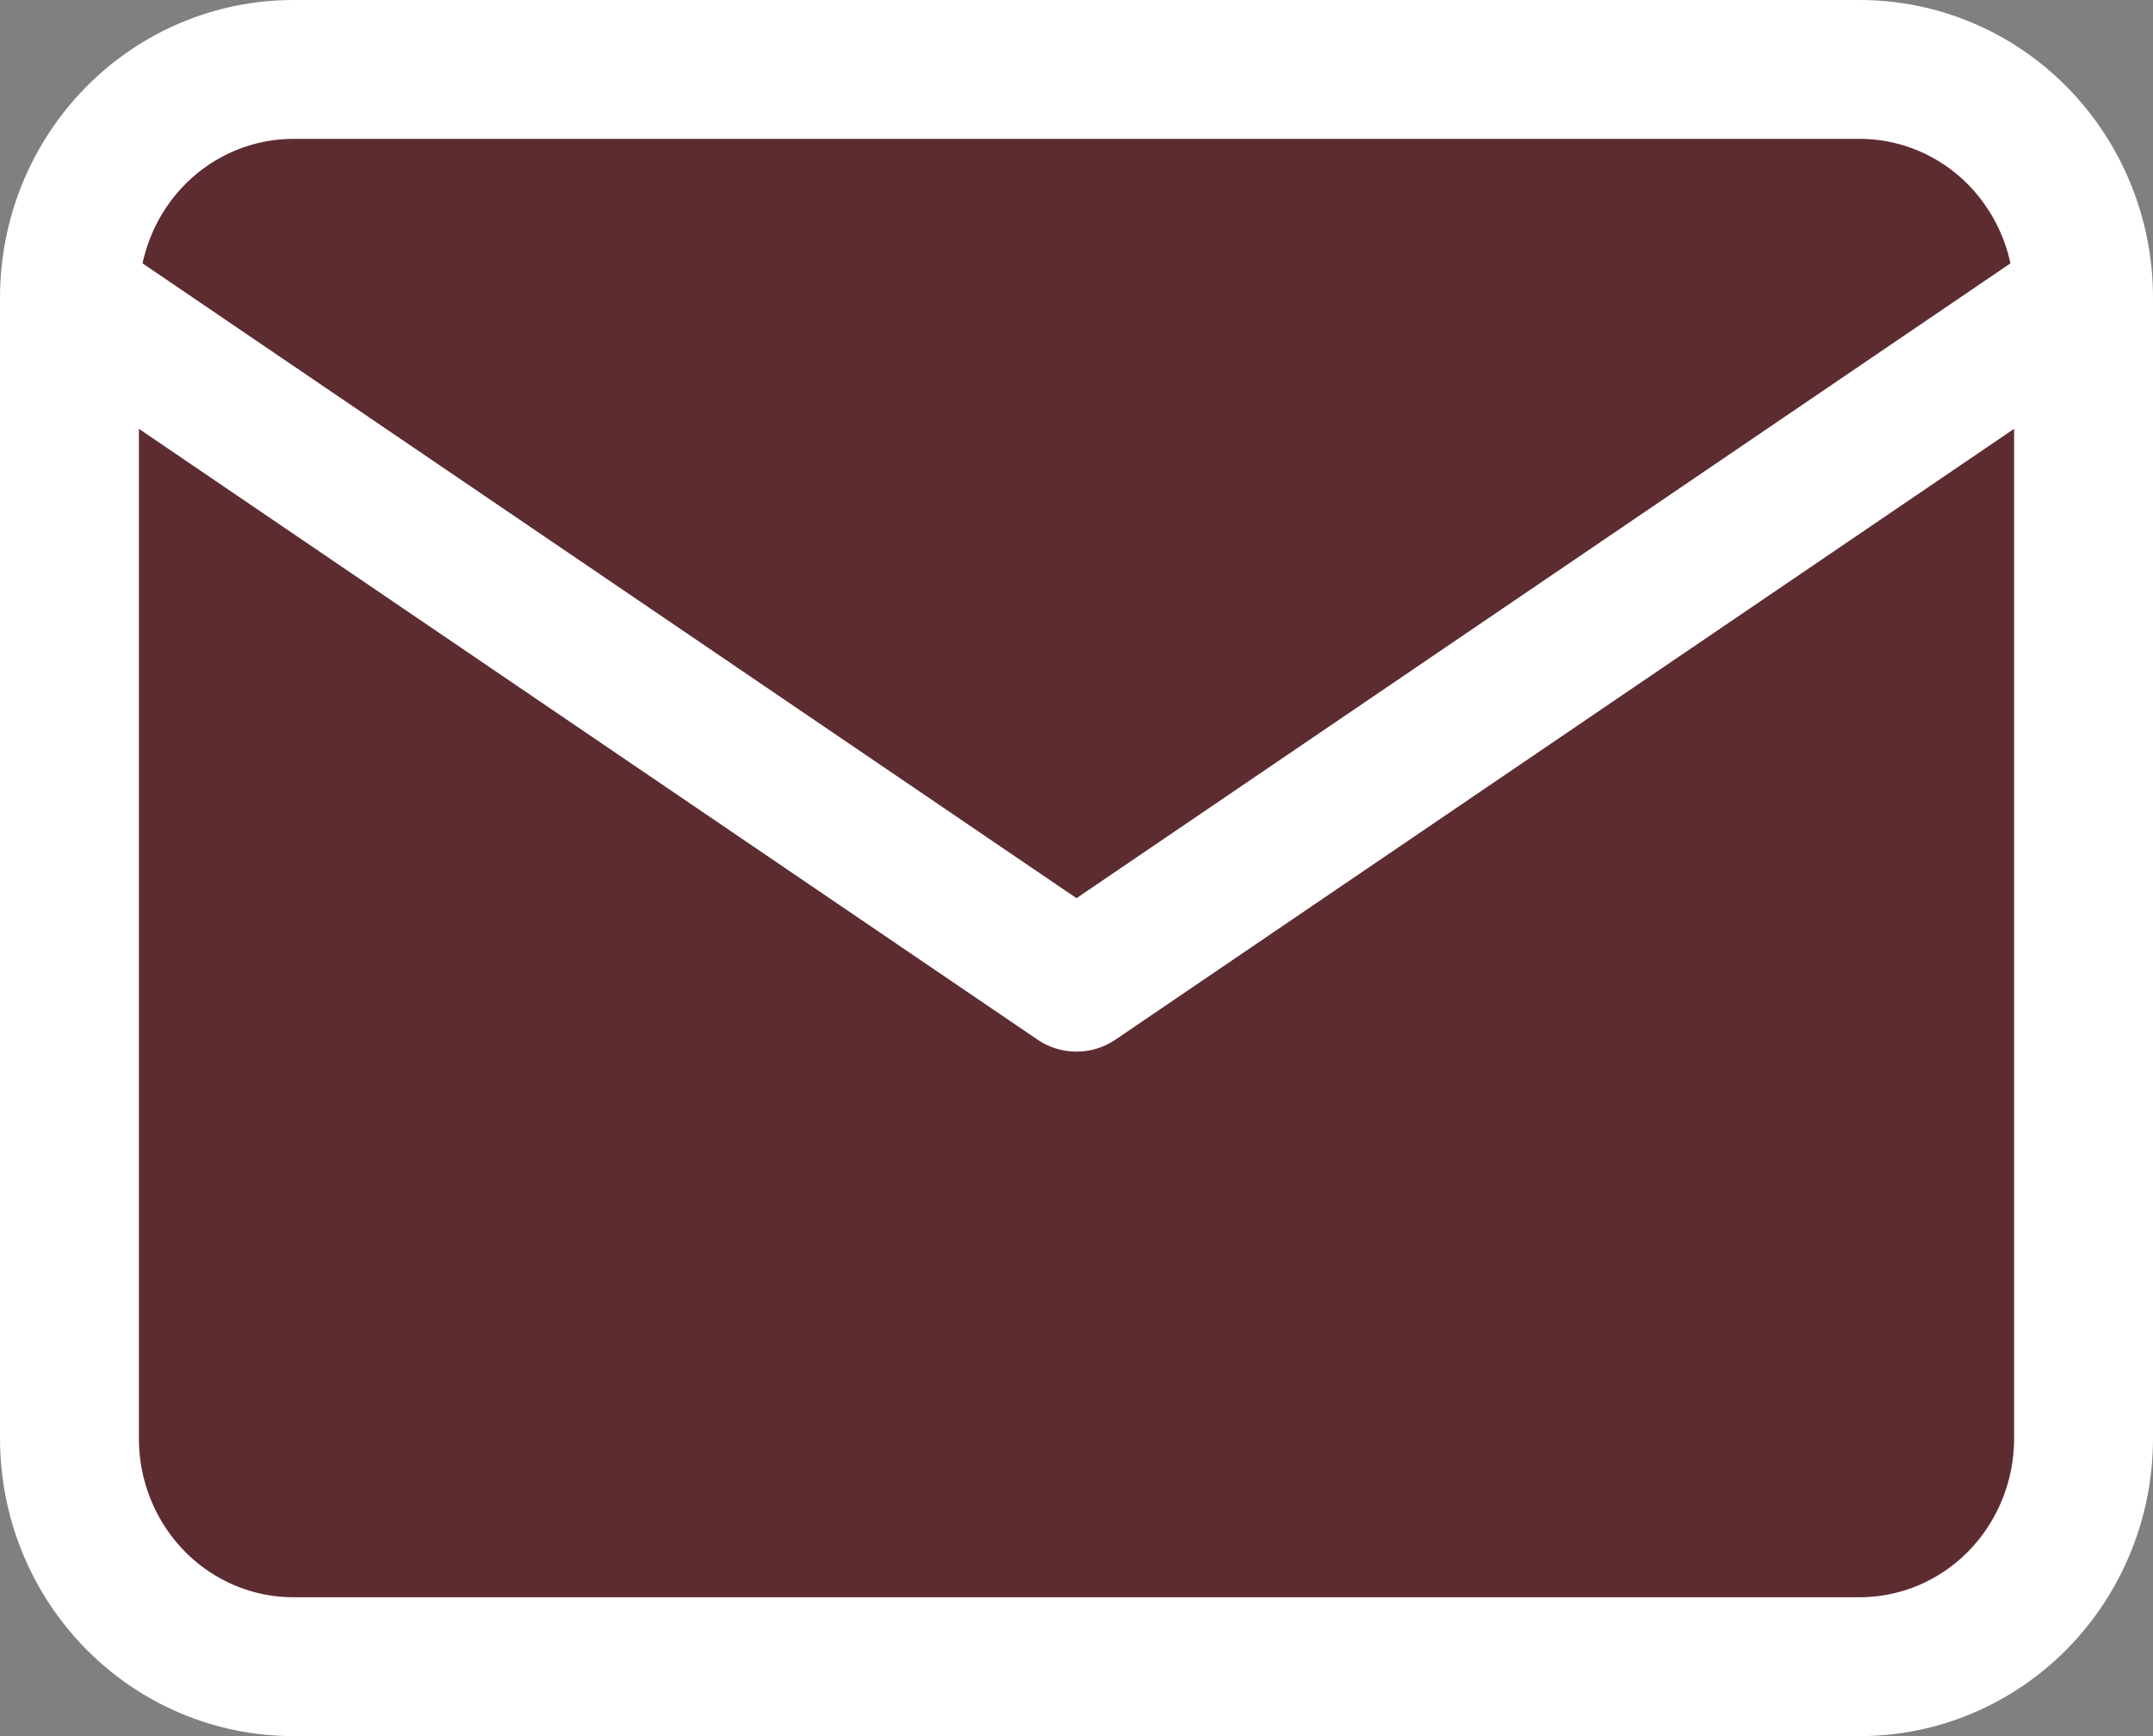 <svg width="31" height="25" viewBox="0 0 31 25" fill="none" xmlns="http://www.w3.org/2000/svg">
<rect x="0" y="0" width="31" height="25" fill="#808080" stroke="none"/>
<path d="M1 4.286C1 3.414 1.339 2.579 1.944 1.962C2.548 1.346 3.368 1 4.222 1H26.778C27.632 1 28.452 1.346 29.056 1.962C29.66 2.579 30 3.414 30 4.286V20.714C30 21.586 29.66 22.421 29.056 23.038C28.452 23.654 27.632 24 26.778 24H4.222C3.368 24 2.548 23.654 1.944 23.038C1.339 22.421 1 21.586 1 20.714V4.286Z" fill="#5C2C31"/>
<path d="M1 4.286L15.5 14.143L30 4.286" fill="#5C2C31"/>
<path d="M1 4.286C1 3.414 1.339 2.579 1.944 1.962C2.548 1.346 3.368 1 4.222 1H26.778C27.632 1 28.452 1.346 29.056 1.962C29.66 2.579 30 3.414 30 4.286M1 4.286V20.714C1 21.586 1.339 22.421 1.944 23.038C2.548 23.654 3.368 24 4.222 24H26.778C27.632 24 28.452 23.654 29.056 23.038C29.66 22.421 30 21.586 30 20.714V4.286M1 4.286L15.5 14.143L30 4.286" stroke="white" stroke-width="2" stroke-linecap="round" stroke-linejoin="round"/>
</svg>
